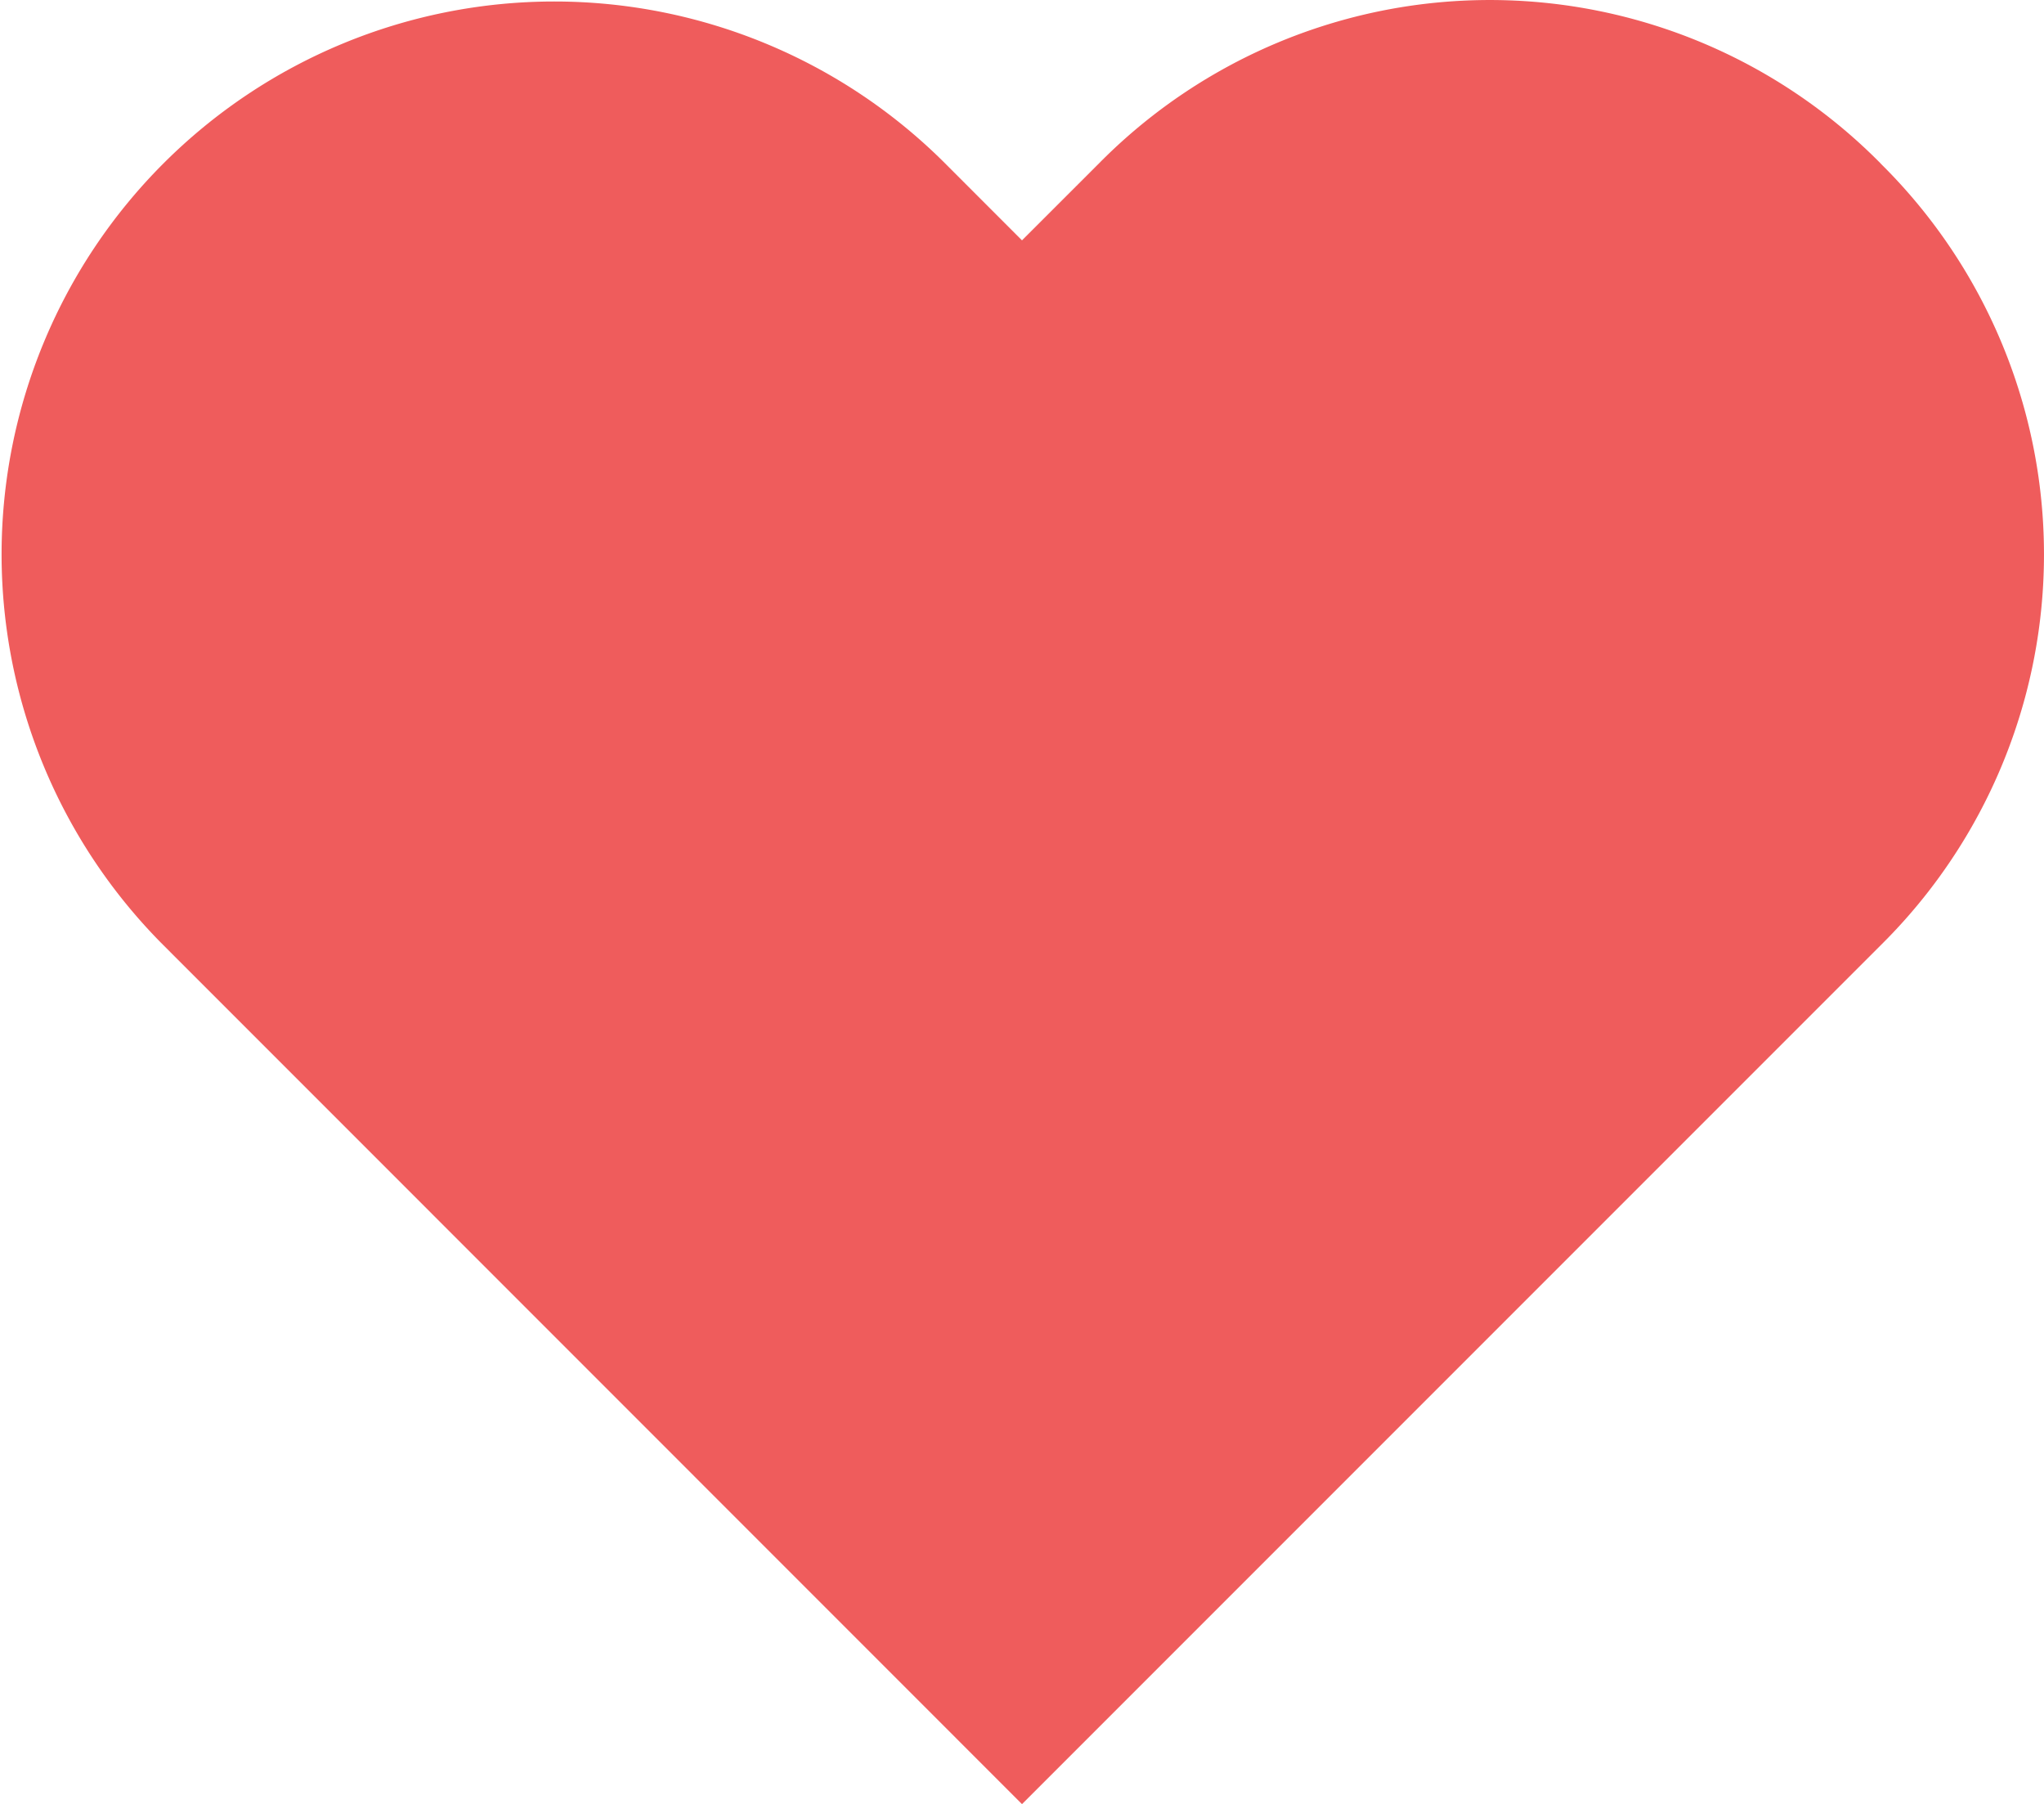 <svg xmlns="http://www.w3.org/2000/svg" width="45.5" height="40.152" viewBox="0 0 45.5 40.152">
  <defs>
    <style>
      .cls-1 {
        fill: #ef5c5c;
        fill-rule: evenodd;
      }
    </style>
  </defs>
  <path id="Heart" class="cls-1" d="M41.888,3.662a12.225,12.225,0,0,0-17.4,0L22.775,5.374,21.064,3.662a12.3,12.3,0,0,0-17.4,17.4L22.775,40.177,41.888,21.064a12.225,12.225,0,0,0,0-17.4" transform="translate(-0.025 -0.025)"/>
</svg>

